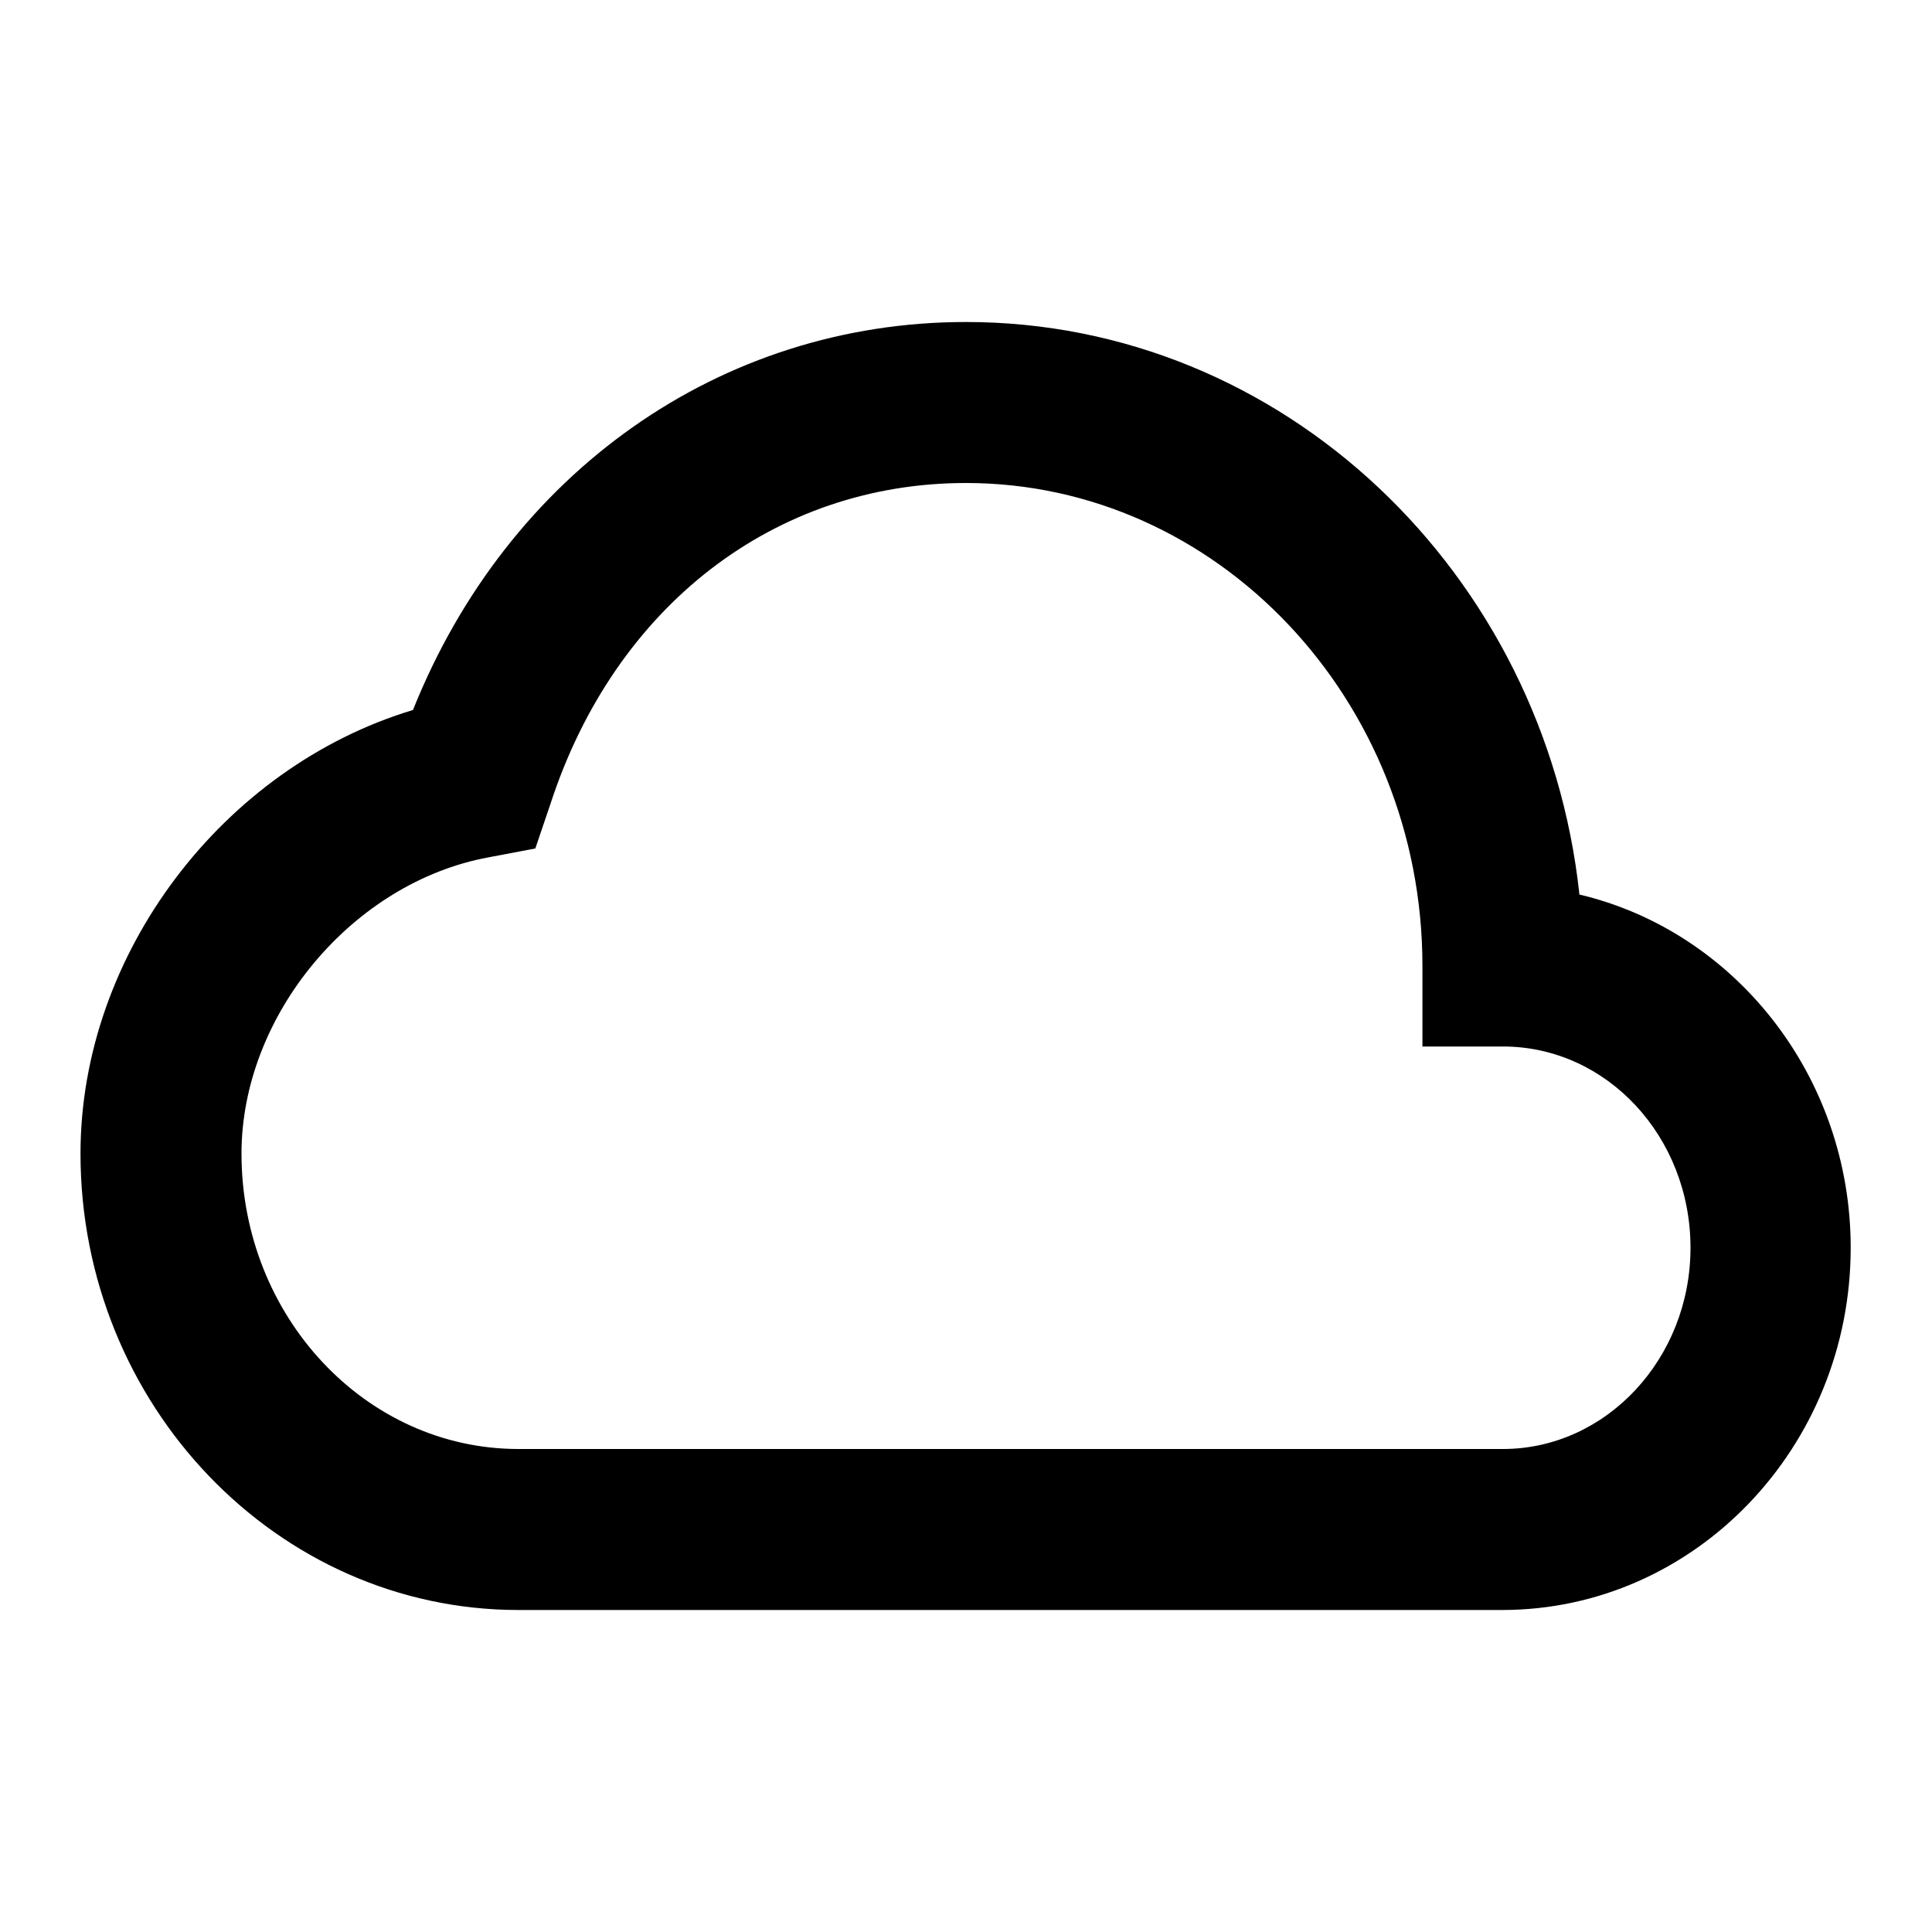 <svg xmlns="http://www.w3.org/2000/svg" width="24" height="24"><!--Boxicons v3.0 https://boxicons.com | License  https://docs.boxicons.com/free--><path d="M19.62 11.11C19.19 7.12 15.94 4 12 4 8.95 4 6.31 5.87 5.13 8.82 2.77 9.53 1 11.85 1 14.33 1 17.45 3.44 20 6.44 20h12.22c2.39 0 4.33-2.02 4.33-4.5 0-2.14-1.45-3.94-3.38-4.39ZM18.67 18H6.44C4.54 18 3 16.35 3 14.33c0-1.72 1.38-3.37 3.07-3.68l.58-.11.19-.56C7.64 7.53 9.62 6 12 6c3.12 0 5.67 2.69 5.67 6v1h1c1.29 0 2.33 1.12 2.33 2.5S19.95 18 18.67 18"/></svg>